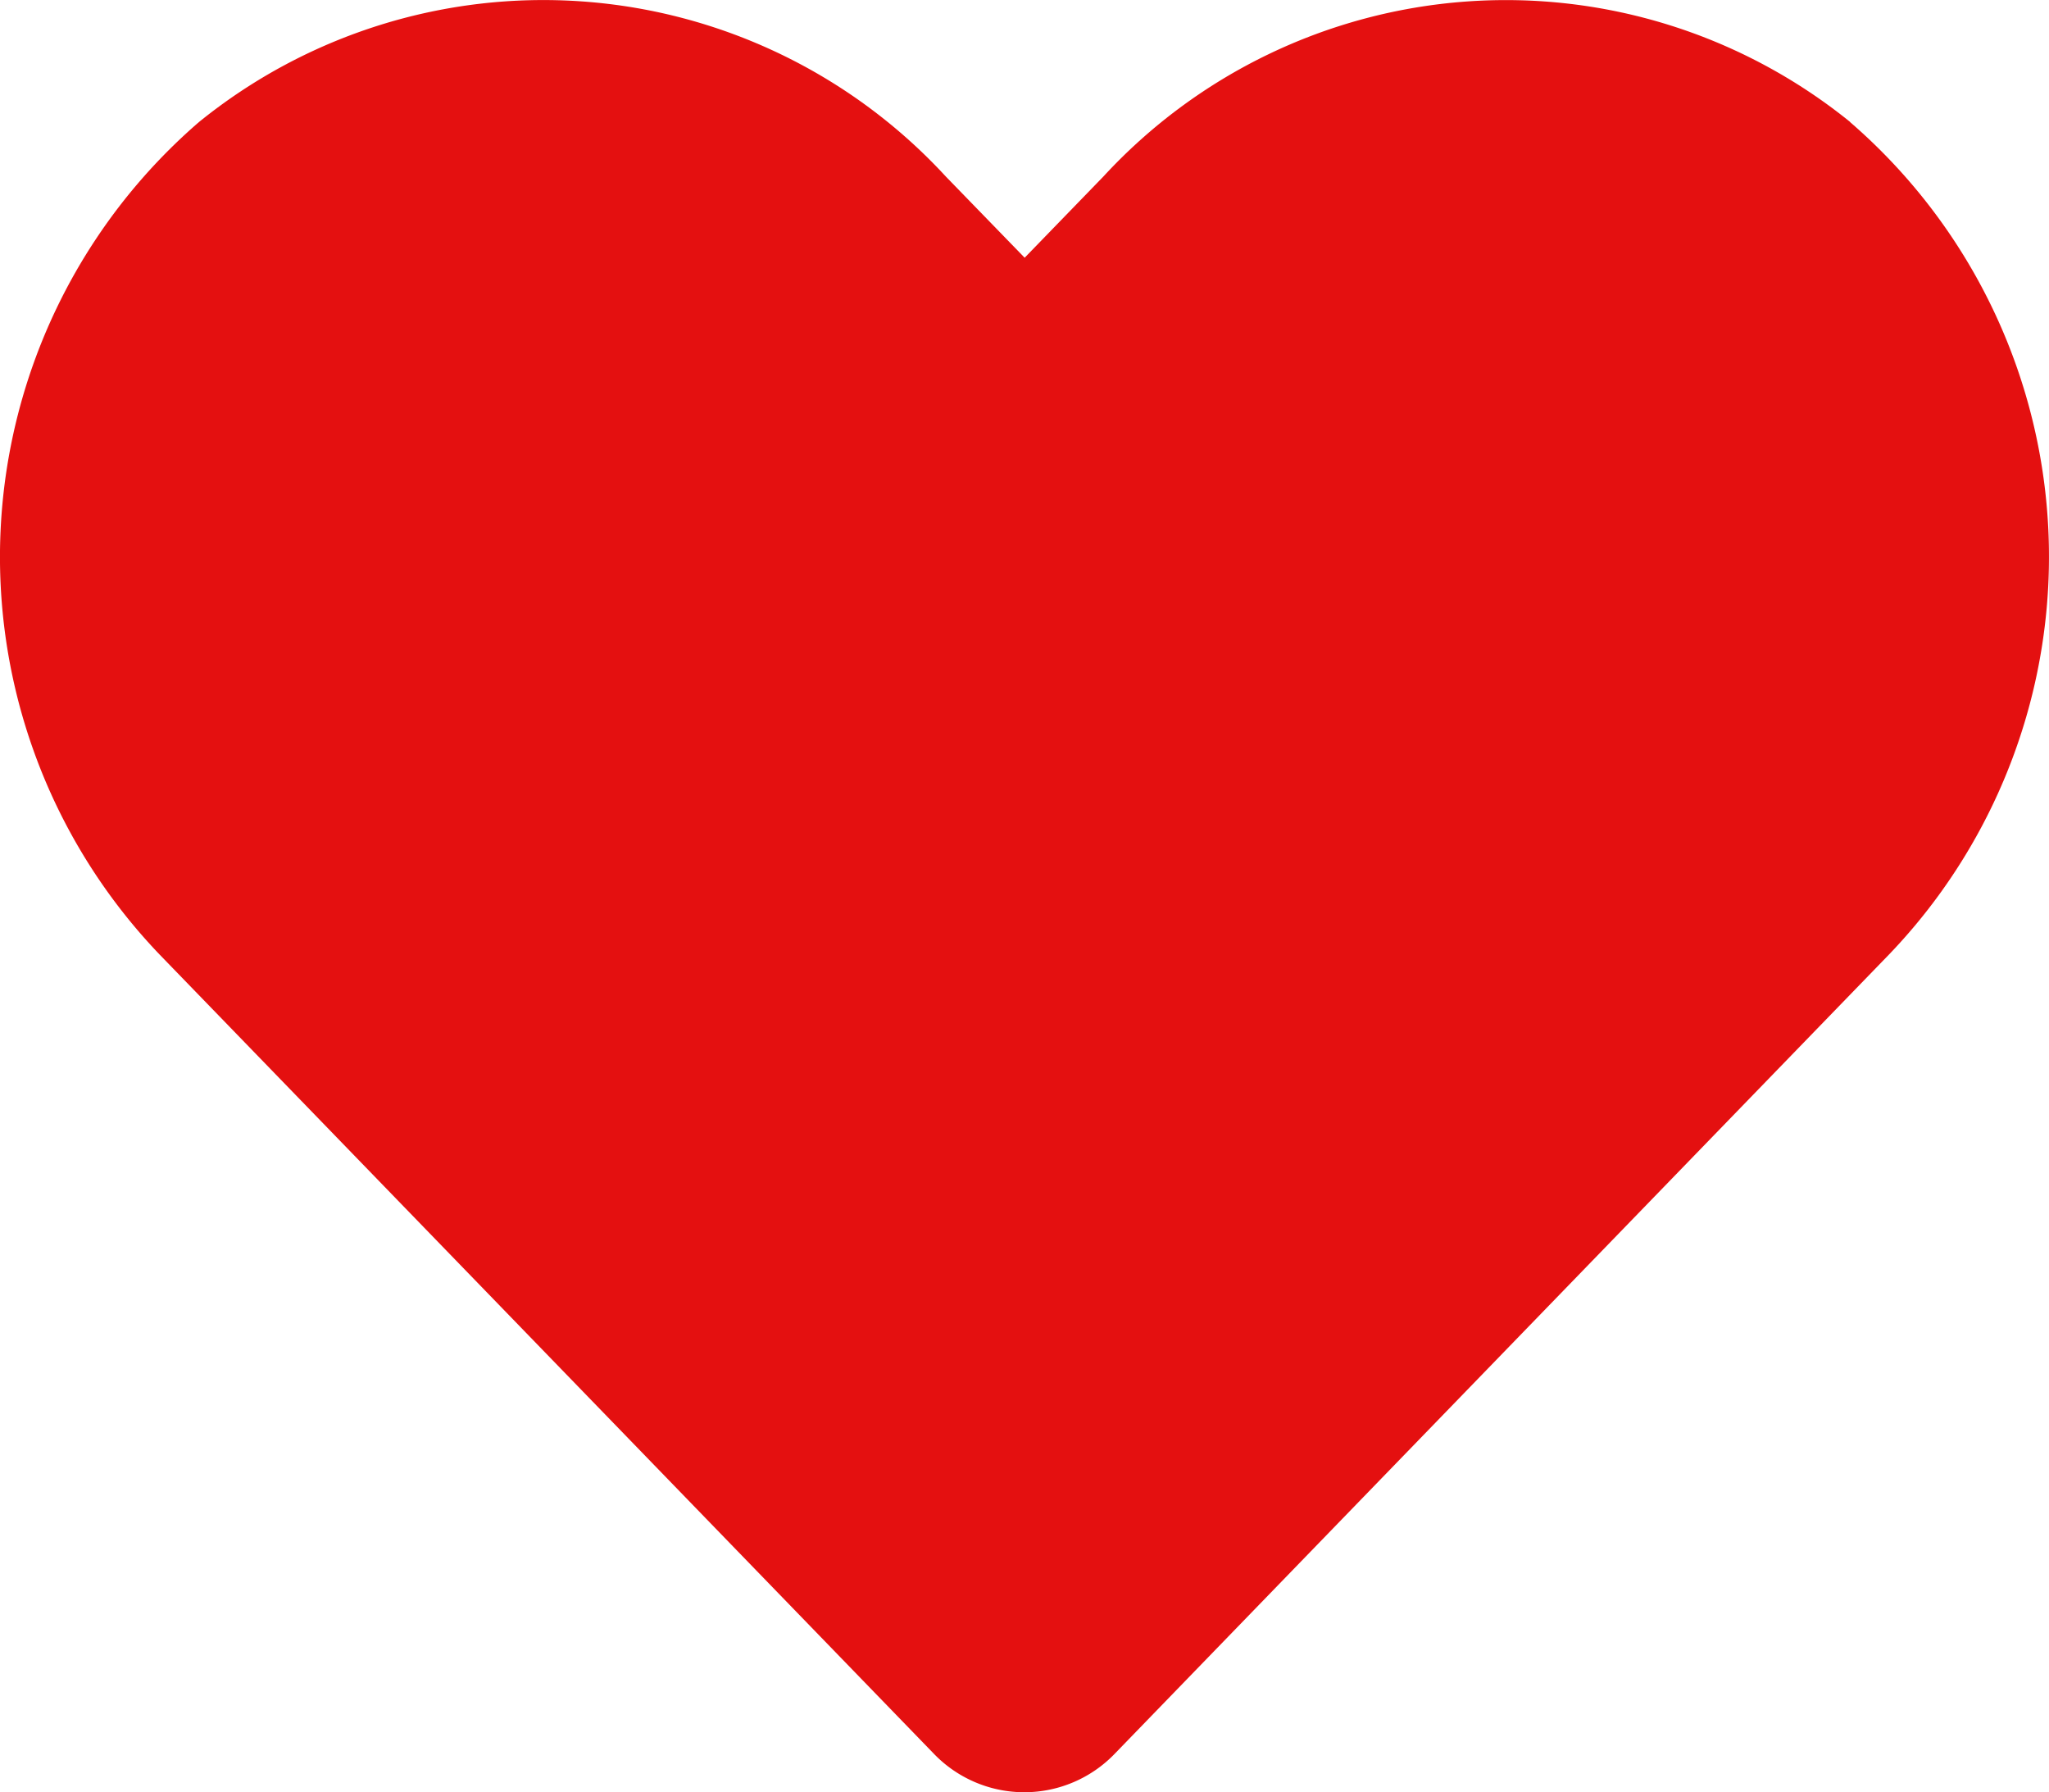 <svg xmlns="http://www.w3.org/2000/svg" width="19.999" height="17.489" viewBox="0 0 19.999 17.489">
  <path id="ic-like" d="M18.058,3.444a5.342,5.342,0,0,0-7.289.531L10,4.768l-.77-.793a5.341,5.341,0,0,0-7.289-.531,5.609,5.609,0,0,0-.387,8.121l7.558,7.8a1.225,1.225,0,0,0,1.769,0l7.558-7.8a5.605,5.605,0,0,0-.383-8.121Z" transform="translate(0.001 -2.253)" fill="#e41010"/>
</svg>
